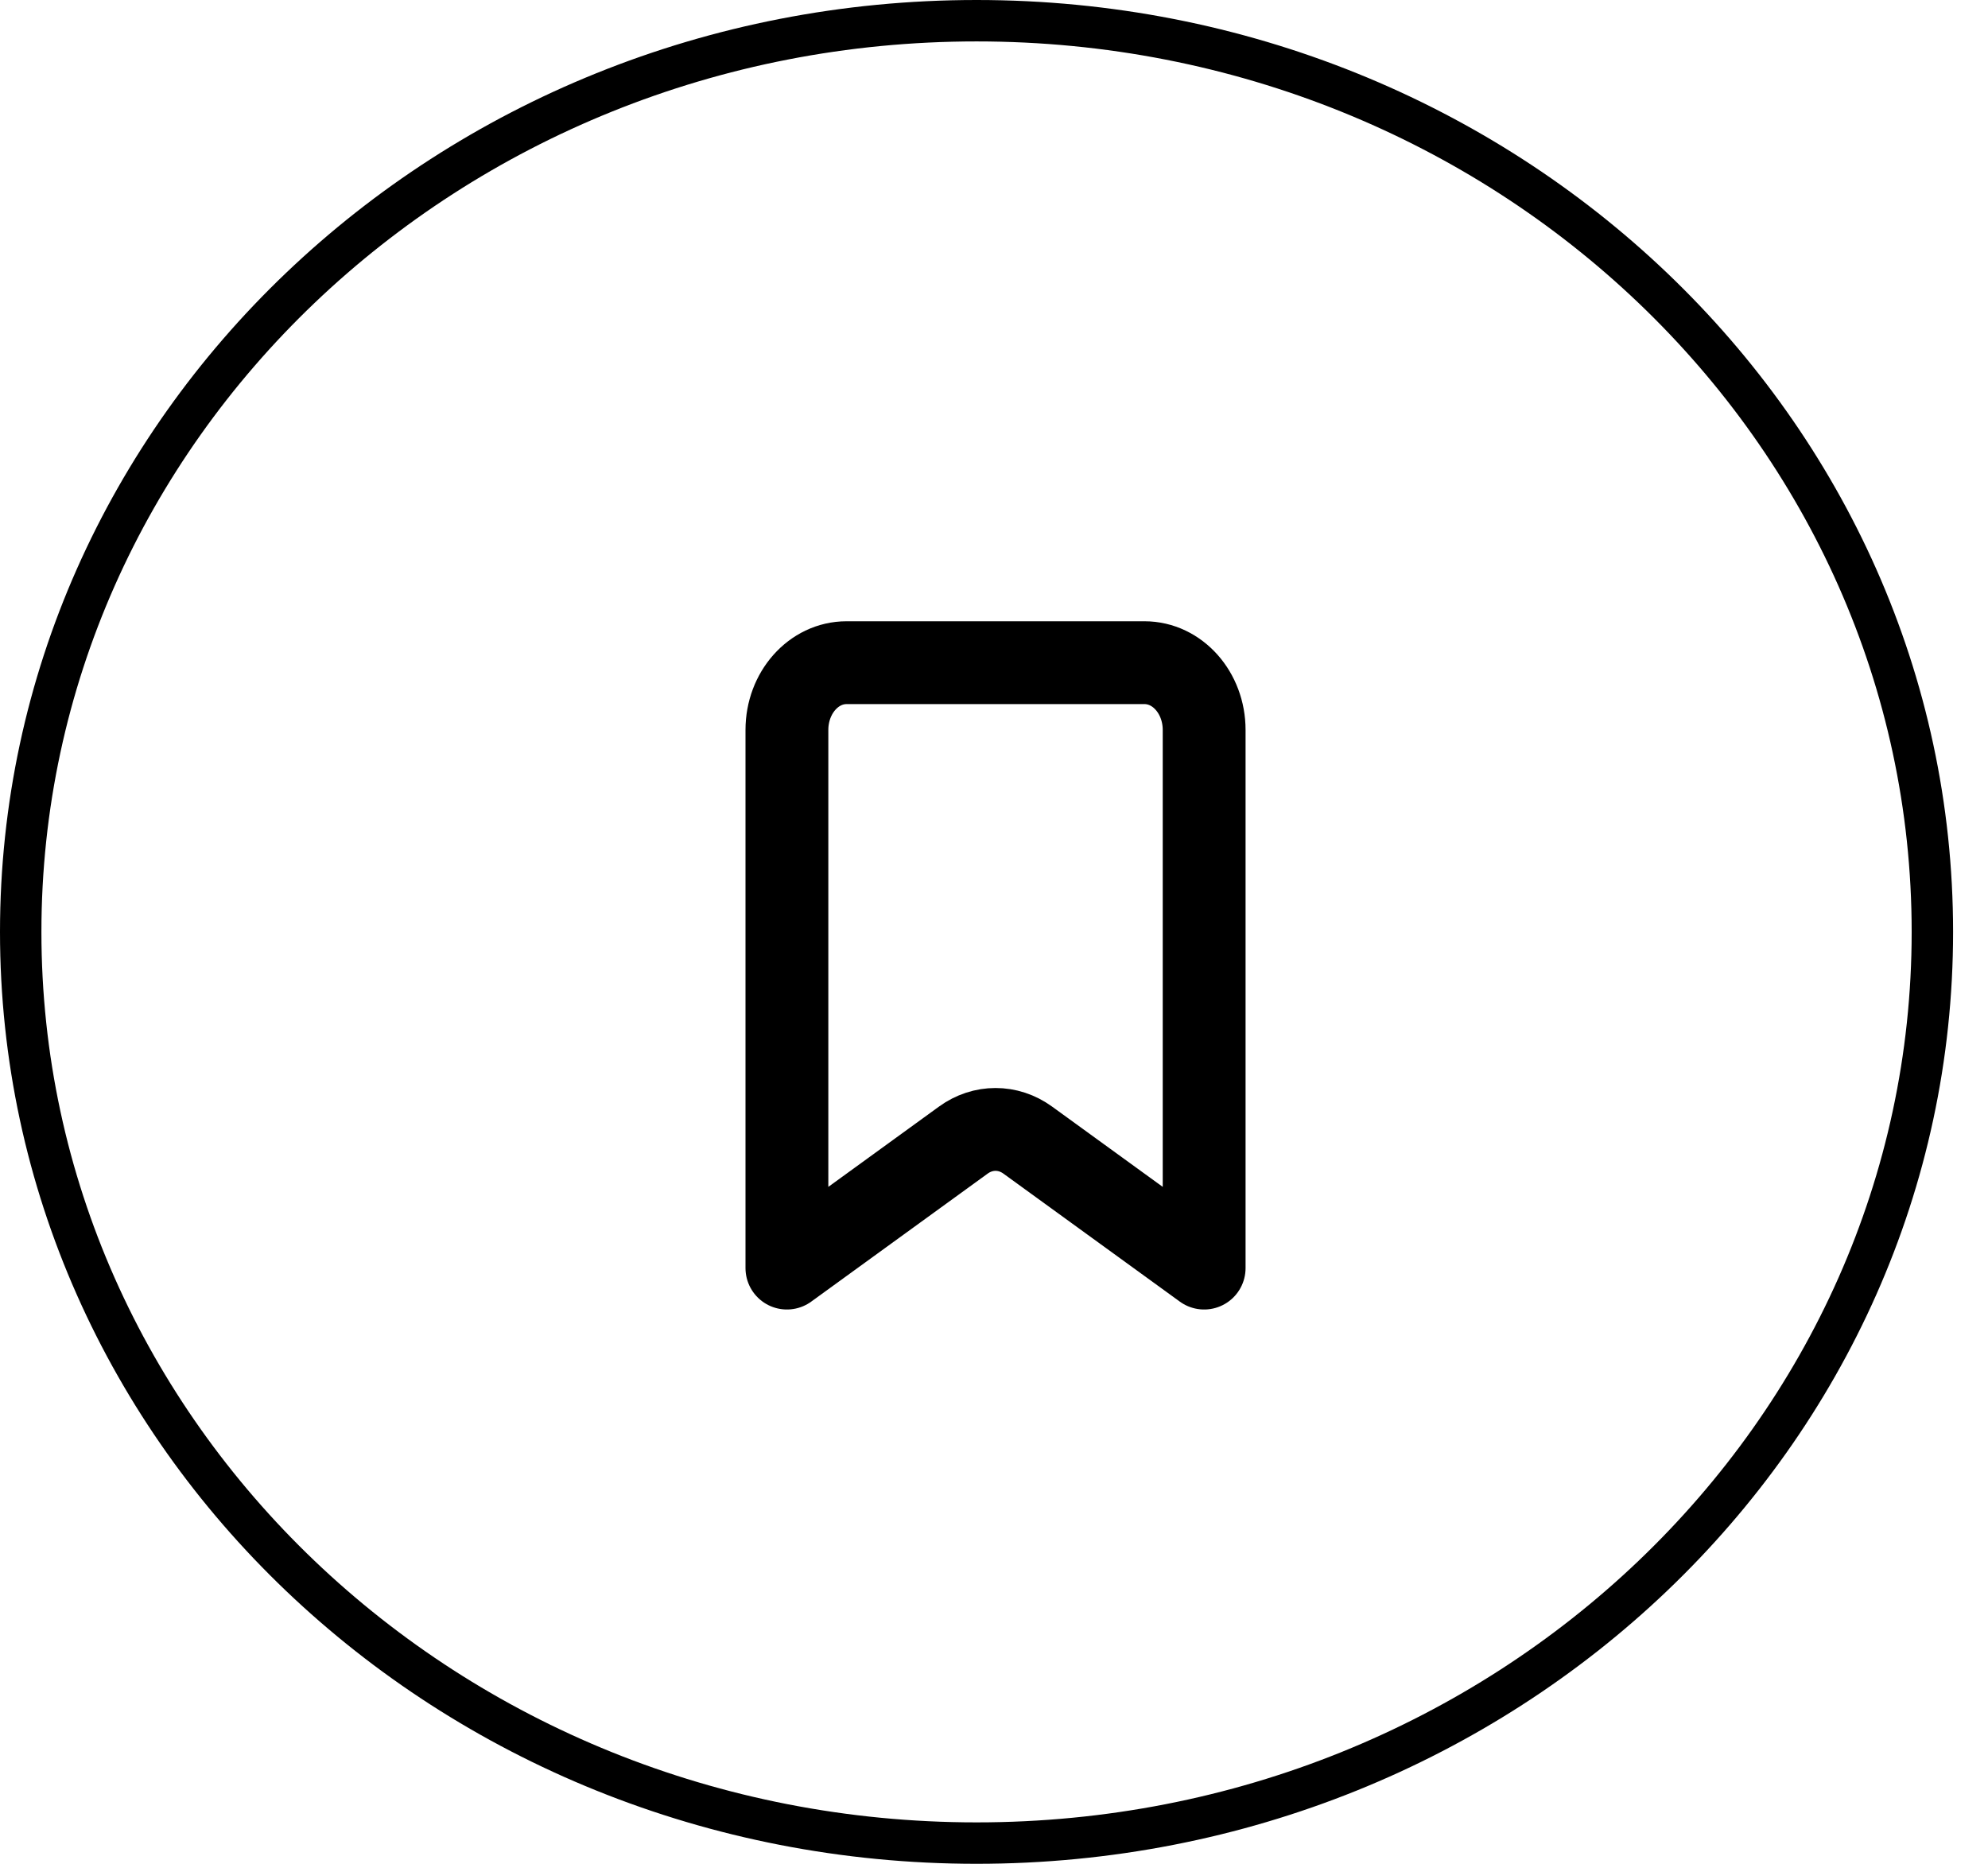 <svg width="48" height="45" viewBox="0 0 48 45" fill="none" xmlns="http://www.w3.org/2000/svg">
<path d="M46.657 22.5C46.657 34.629 36.347 44.5 23.579 44.5C10.81 44.5 0.5 34.629 0.5 22.5C0.5 10.371 10.81 0.5 23.579 0.5C36.347 0.5 46.657 10.371 46.657 22.5Z" stroke="black"/>
<path d="M19 30.617V17.624C19 16.727 19.644 16 20.439 16H27.634C28.429 16 29.074 16.727 29.074 17.624V30.617L24.815 27.527C24.341 27.183 23.733 27.183 23.259 27.527L19 30.617Z" stroke="black" stroke-width="2" stroke-linecap="round" stroke-linejoin="round"/>
</svg>
